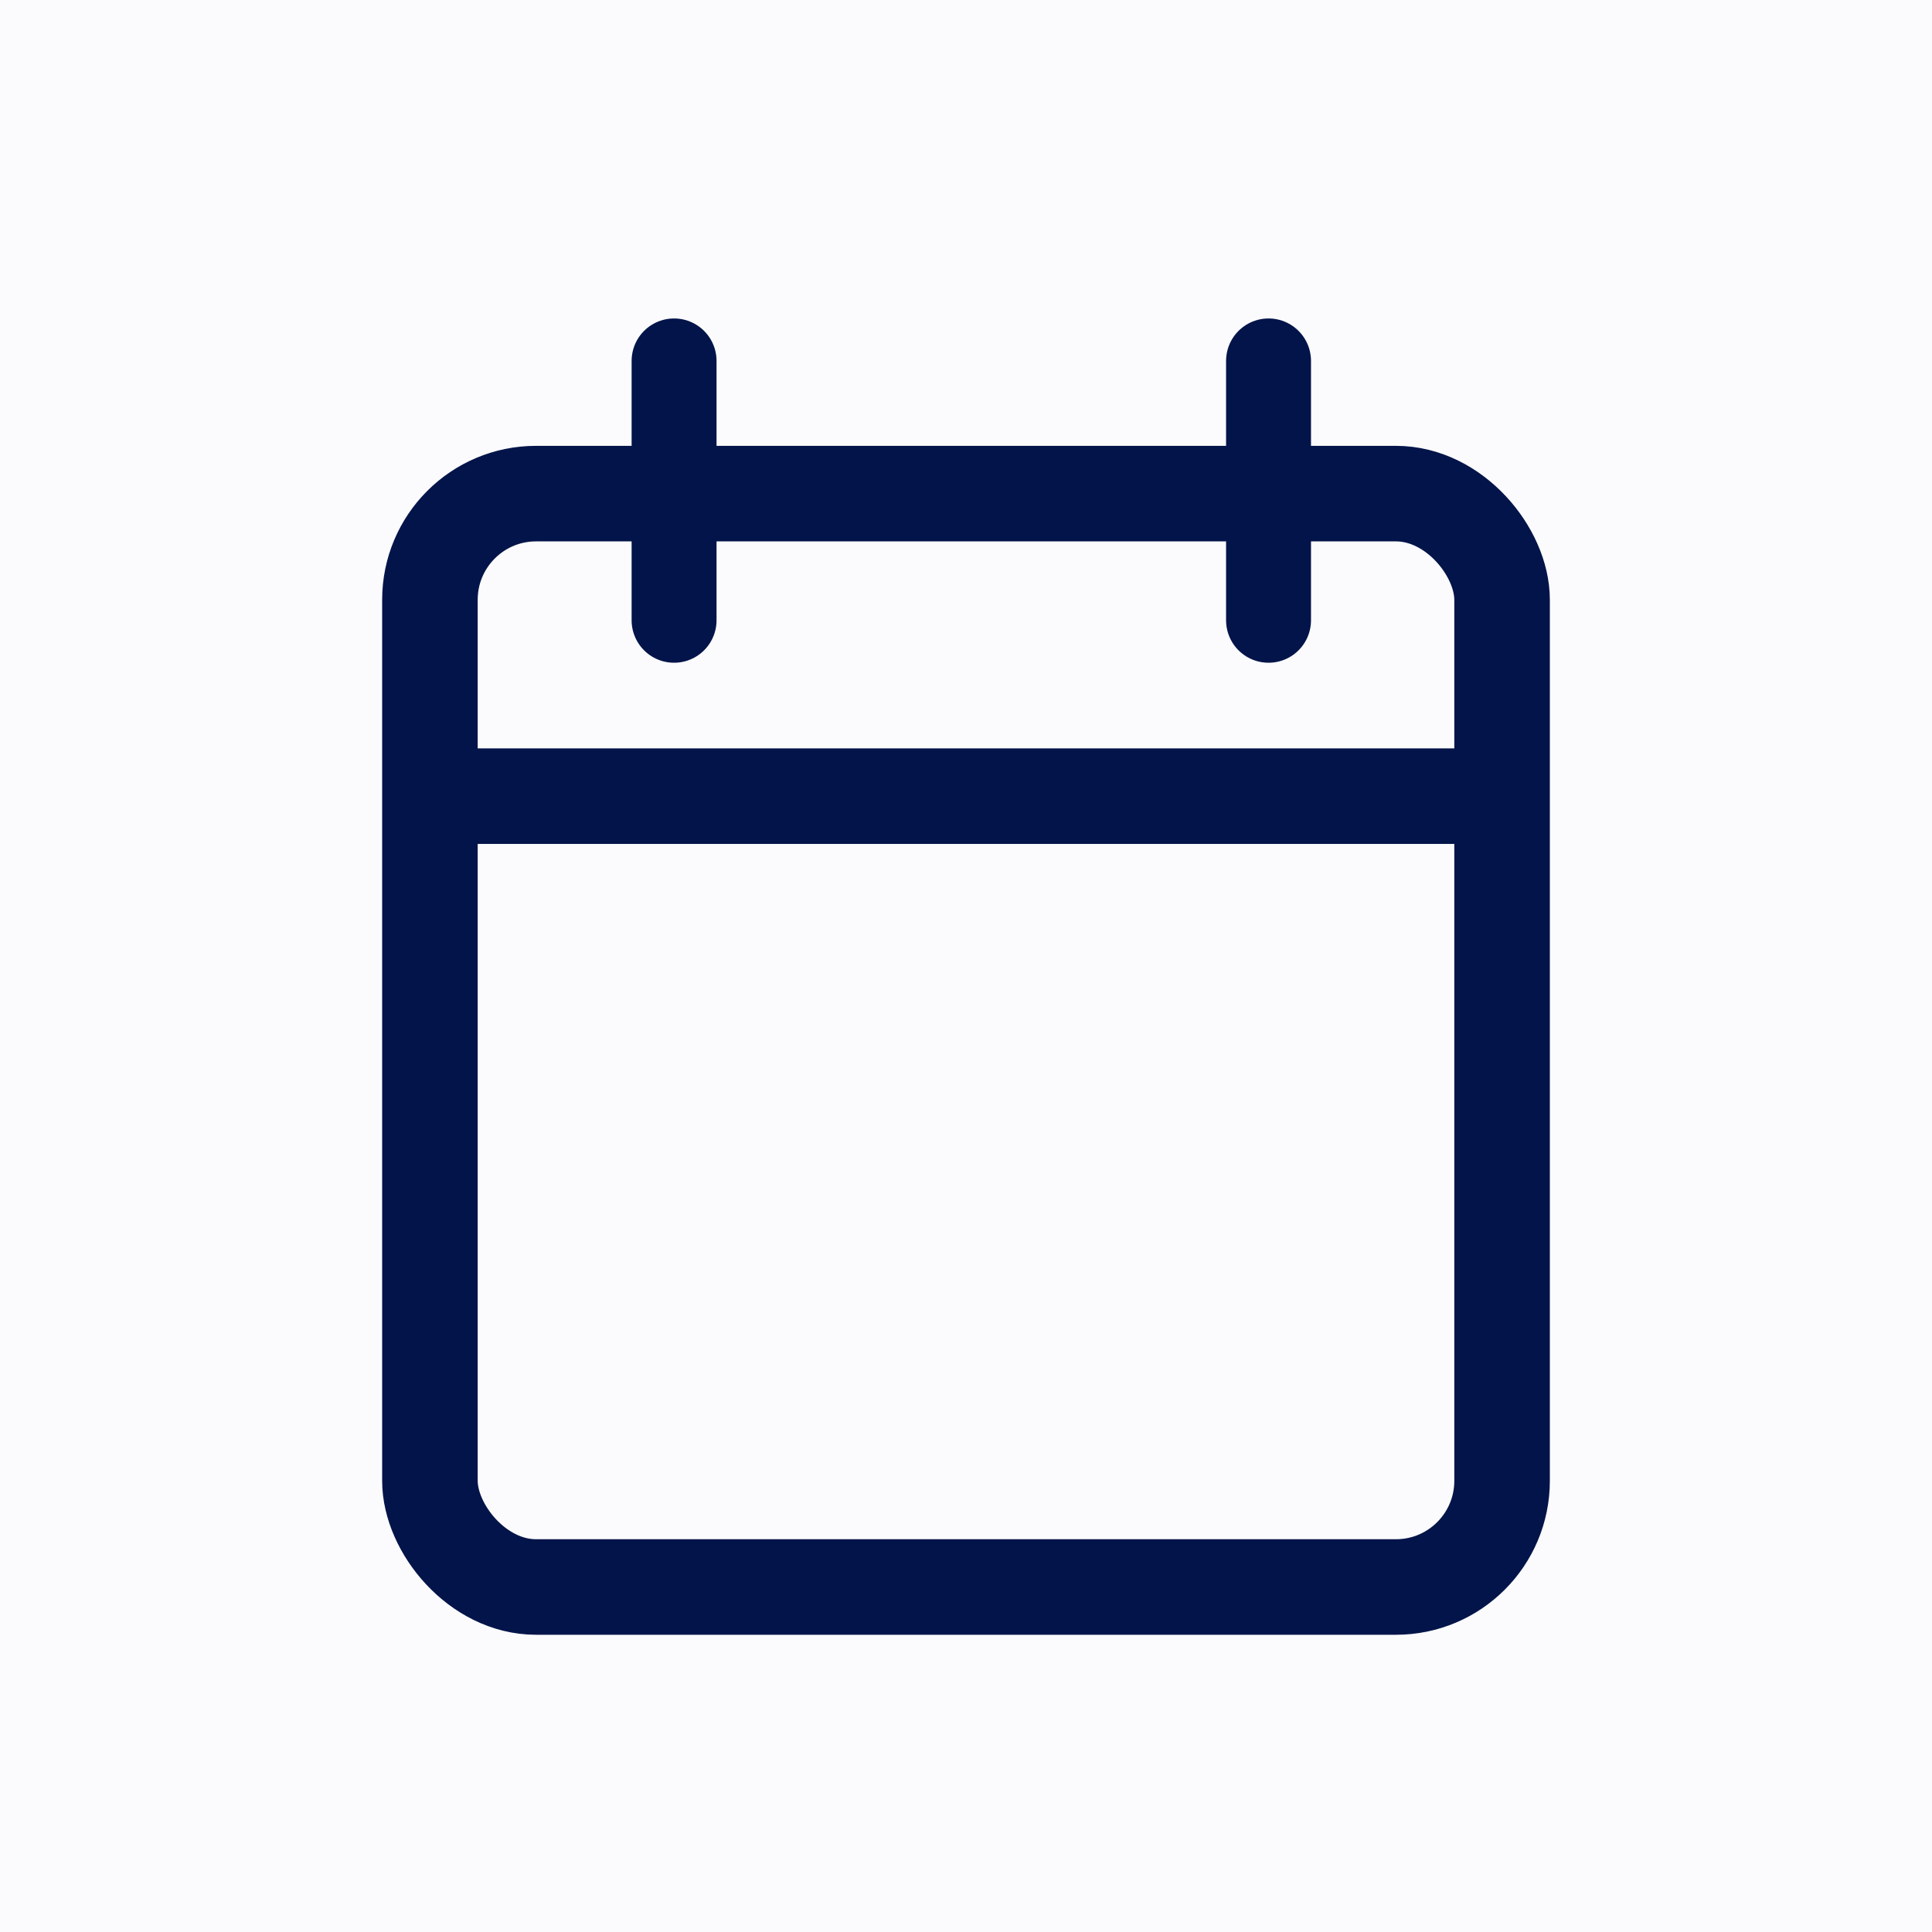 <?xml version="1.0" encoding="UTF-8"?>
<svg viewBox="0 0 182 182" version="1.1" xmlns="http://www.w3.org/2000/svg" xmlns:xlink="http://www.w3.org/1999/xlink">
    <!-- Generator: Sketch 53.2 (72643) - https://sketchapp.com -->
    <title>calendar_light</title>
    <desc>Created with Sketch.</desc>
    <g id="calendar_light" stroke="none" stroke-width="1" fill="none" fill-rule="evenodd">
        <rect id="Rectangle-Copy" fill="#FBFBFD" x="0" y="0" width="182" height="182"></rect>
        <g id="calendar" transform="translate(36, 34)" stroke="#021449">
            <rect id="Rectangle" stroke-width="9" x="4.5" y="12.5" width="101" height="103" rx="10"></rect>
            <path d="M6.5,41 L104,41" id="Line" stroke-width="9" stroke-linecap="square"></path>
            <path d="M83.5,24.432 L83.5,0" id="Line-2" stroke-width="8" stroke-linecap="round"></path>
            <path d="M27.5,24.432 L27.5,0" id="Line-2-Copy" stroke-width="8" stroke-linecap="round"></path>
        </g>
    </g>
</svg>